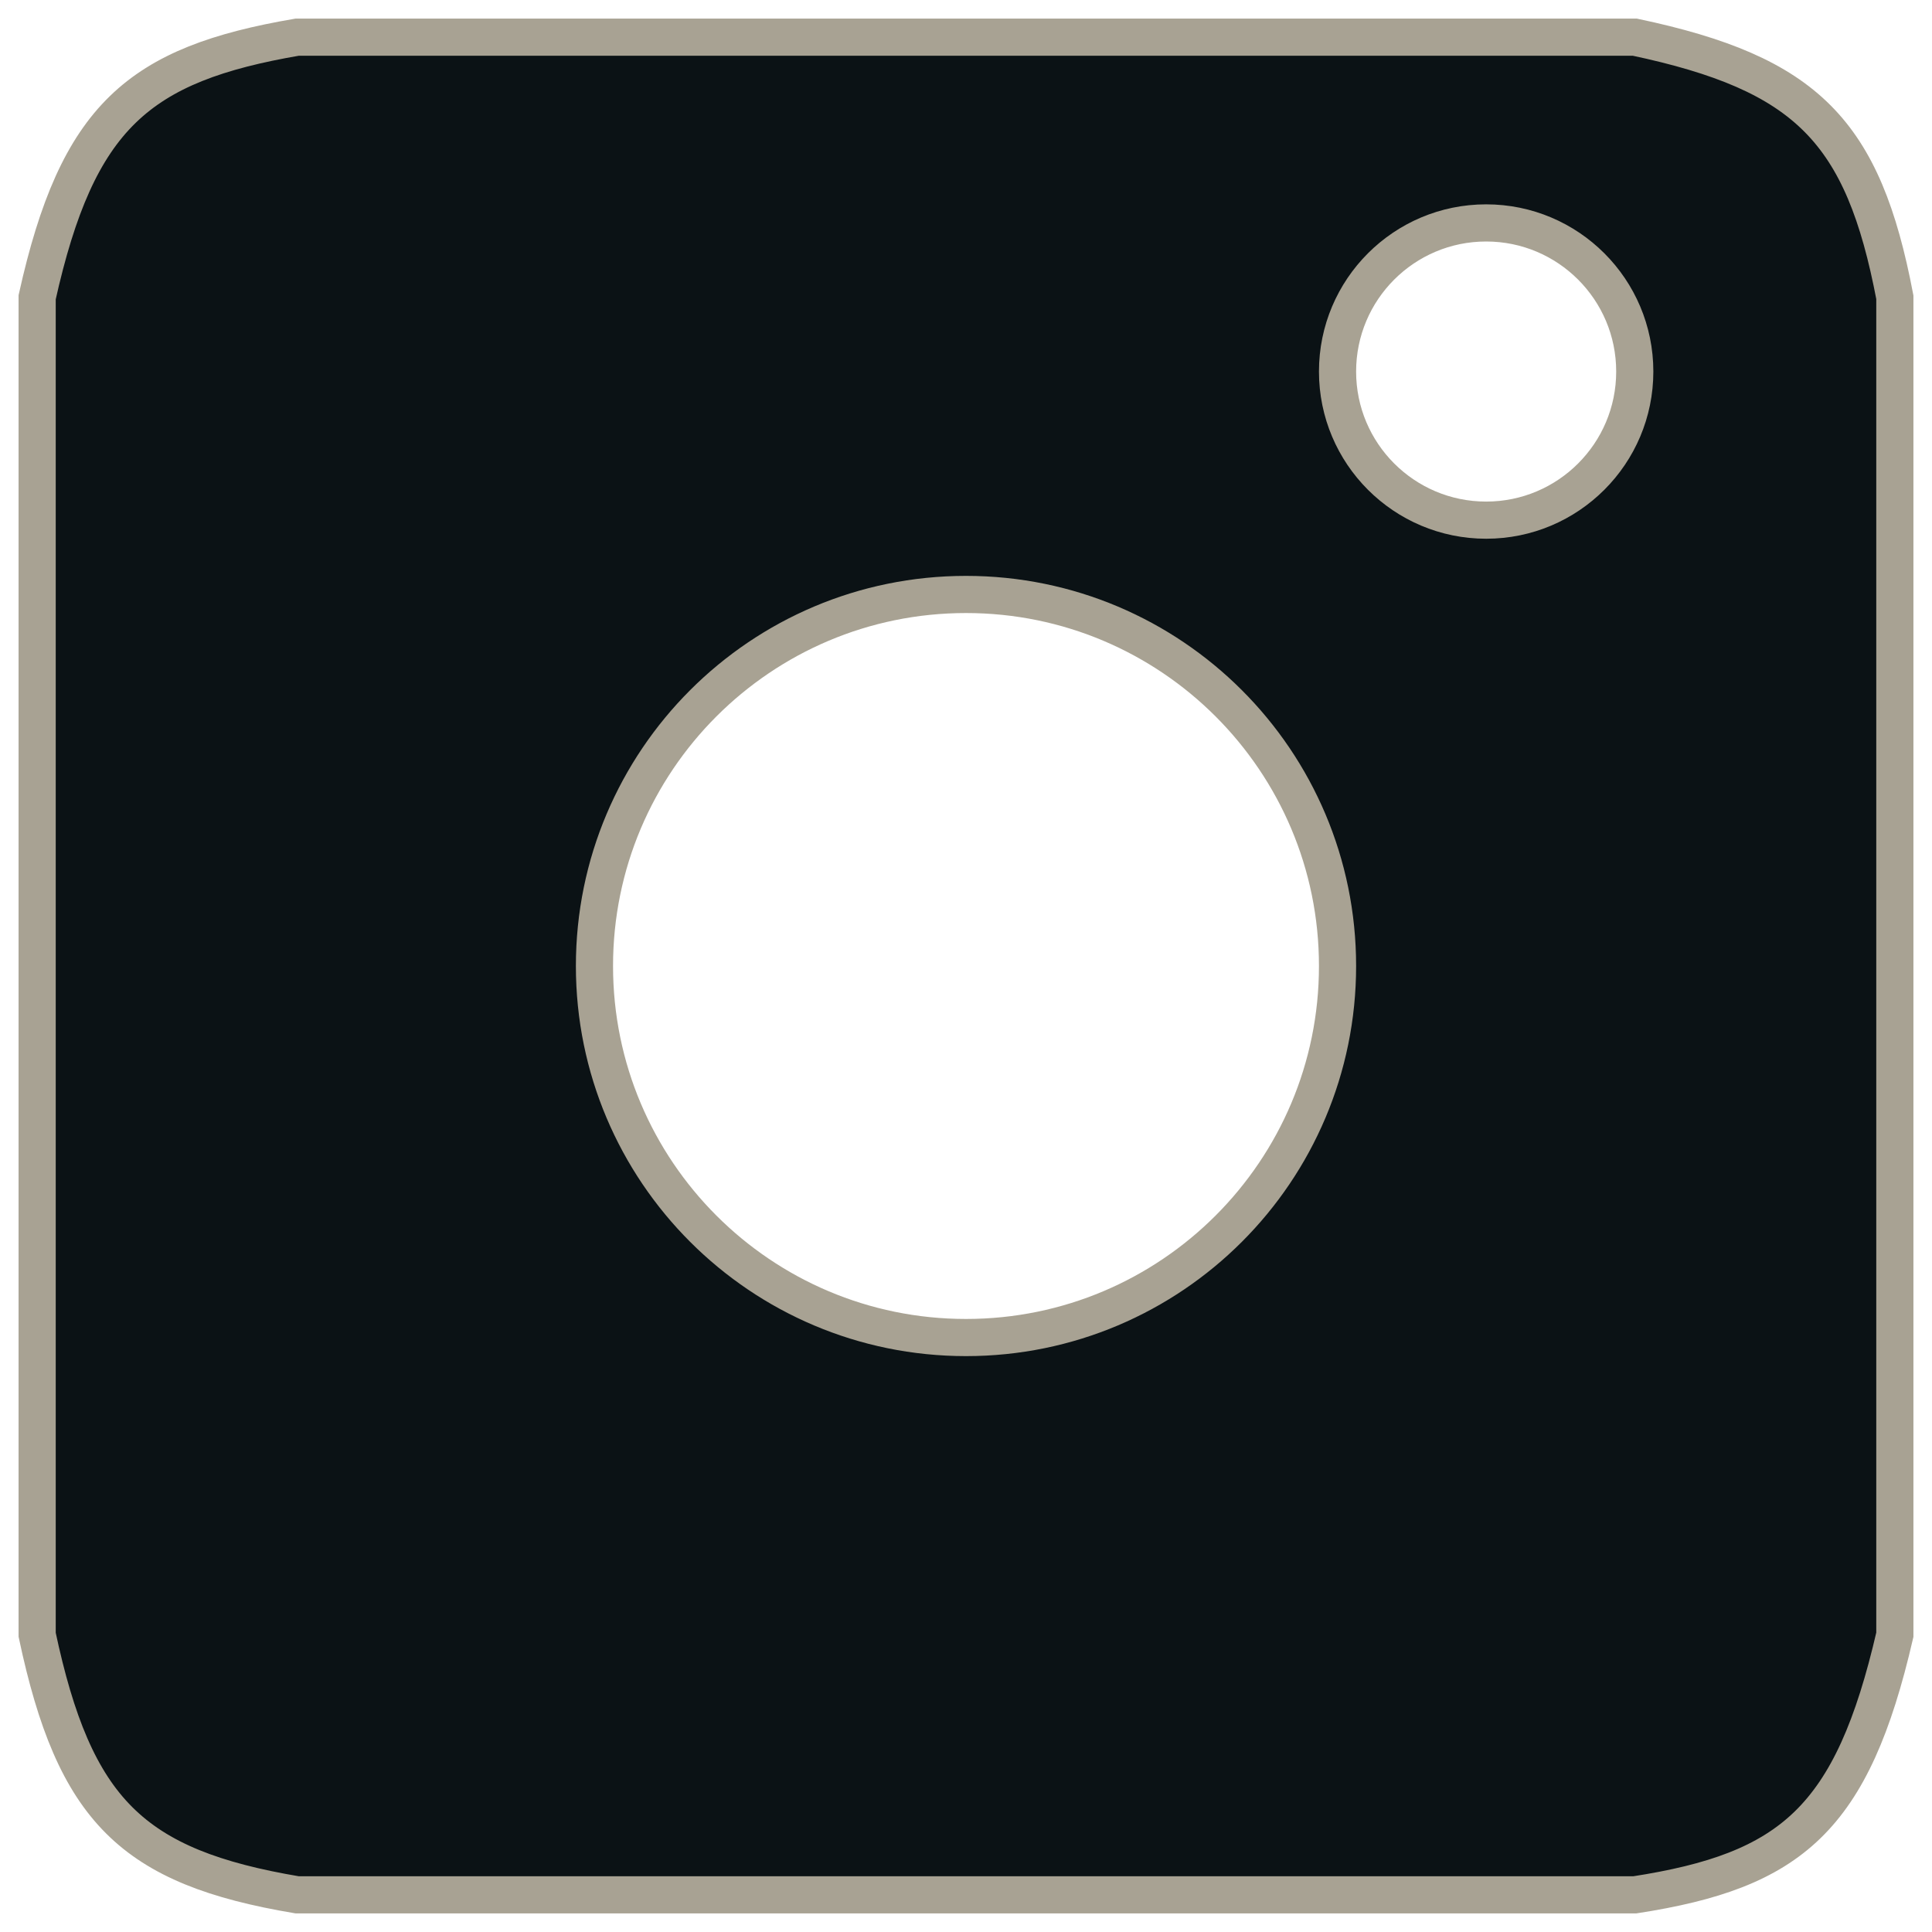 <svg width="52" height="52" viewBox="0 0 52 52" fill="none" xmlns="http://www.w3.org/2000/svg">
<path fill-rule="evenodd" clip-rule="evenodd" d="M44 51H8C3.549 50.252 2.005 48.728 1 44V26V8C2.086 3.125 3.727 1.732 8 1H26H44C48.635 1.982 50.148 3.527 51 8V44C49.852 48.97 48.21 50.349 44 51ZM36 26C36 20.477 31.523 16 26 16C20.477 16 16 20.477 16 26C16 31.523 20.477 36 26 36C31.523 36 36 31.523 36 26ZM44 10C44 7.791 42.209 6 40 6C37.791 6 36 7.791 36 10C36 12.209 37.791 14 40 14C42.209 14 44 12.209 44 10Z" fill="#0B1215"/>
<path fill-rule="evenodd" clip-rule="evenodd" d="M44 51H8C3.549 50.252 2.005 48.728 1 44V26V8C2.086 3.125 3.727 1.732 8 1H26H44C48.635 1.982 50.148 3.527 51 8V44C49.852 48.97 48.21 50.349 44 51ZM36 26C36 20.477 31.523 16 26 16C20.477 16 16 20.477 16 26C16 31.523 20.477 36 26 36C31.523 36 36 31.523 36 26ZM44 10C44 7.791 42.209 6 40 6C37.791 6 36 7.791 36 10C36 12.209 37.791 14 40 14C42.209 14 44 12.209 44 10Z" stroke="#A8A293"/>
</svg>
